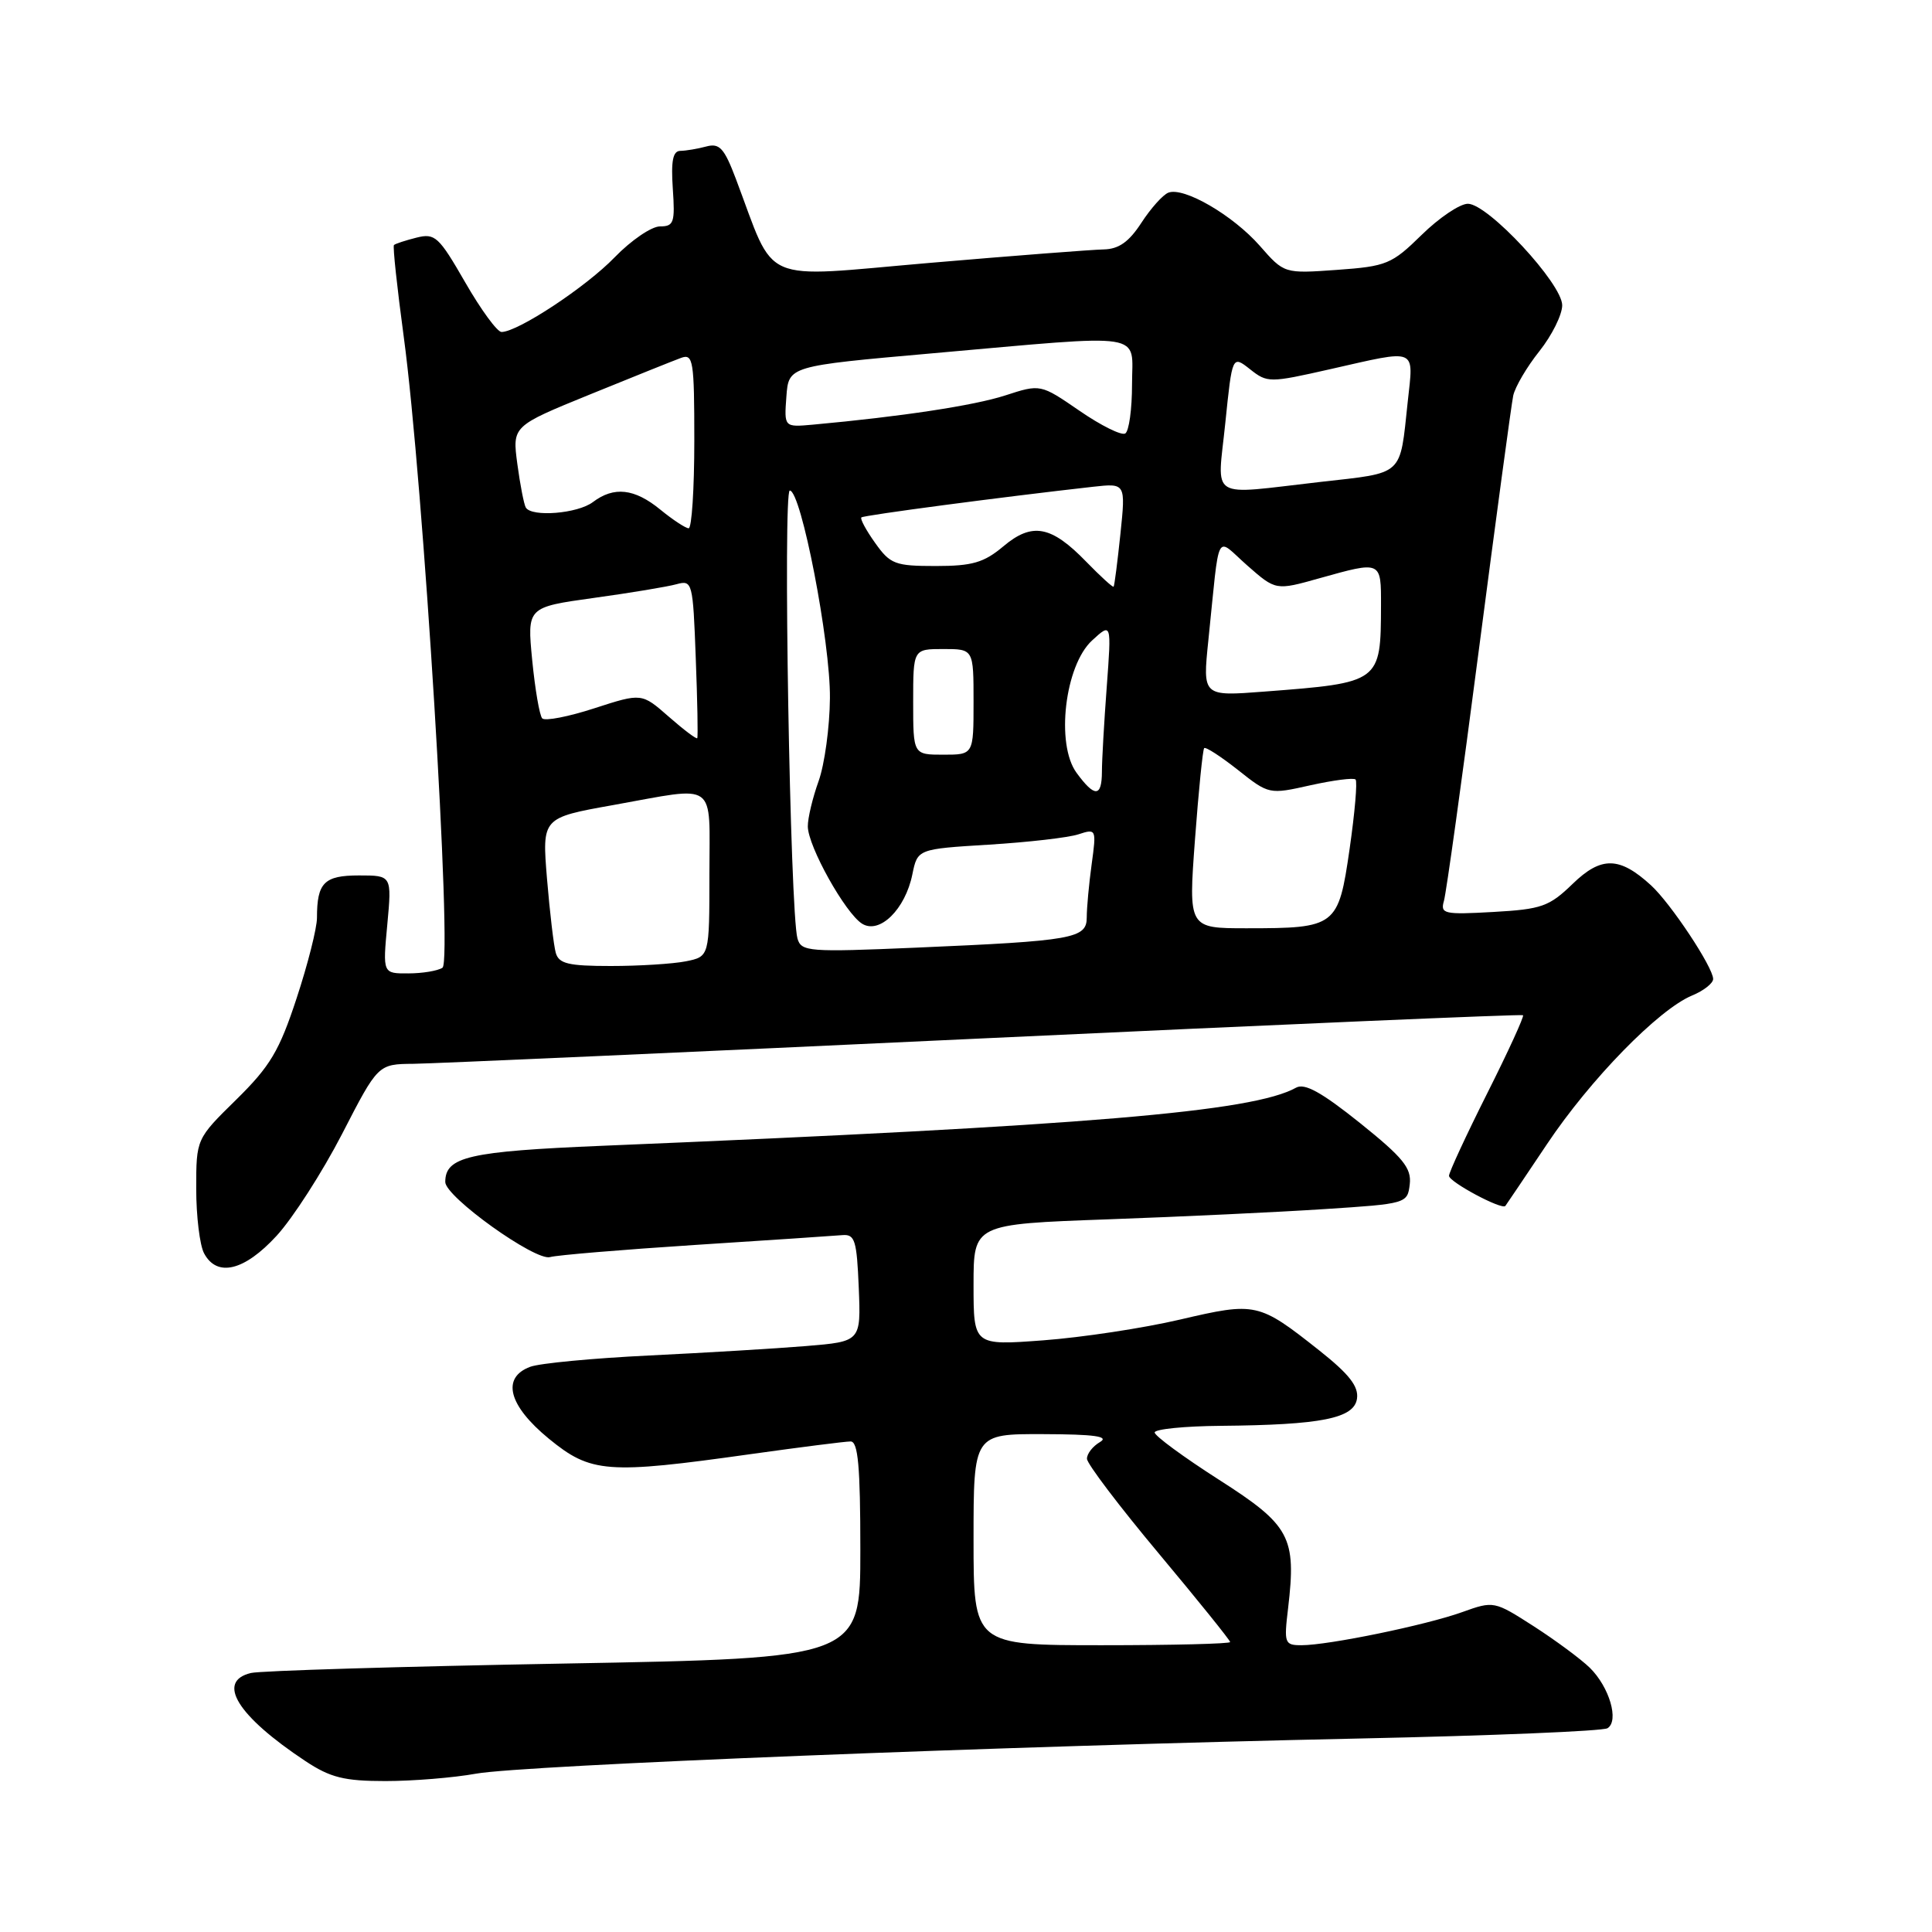 <?xml version="1.0" encoding="UTF-8" standalone="no"?>
<!DOCTYPE svg PUBLIC "-//W3C//DTD SVG 1.1//EN" "http://www.w3.org/Graphics/SVG/1.1/DTD/svg11.dtd" >
<svg xmlns="http://www.w3.org/2000/svg" xmlns:xlink="http://www.w3.org/1999/xlink" version="1.1" viewBox="0 0 256 256">
 <g >
 <path fill="currentColor"
d=" M 63.08 235.02 C 69.28 233.90 133.33 231.35 180.19 230.36 C 197.62 229.99 212.38 229.38 213.00 229.00 C 214.57 228.03 213.26 223.55 210.66 220.99 C 209.47 219.83 206.13 217.36 203.23 215.49 C 197.99 212.13 197.93 212.11 193.73 213.62 C 188.94 215.34 176.03 218.00 172.46 218.00 C 170.21 218.00 170.12 217.75 170.68 213.09 C 171.79 203.65 170.97 202.11 161.50 196.06 C 156.83 193.07 153.00 190.26 153.00 189.81 C 153.00 189.37 156.94 188.97 161.75 188.93 C 175.09 188.81 179.44 187.95 179.81 185.32 C 180.04 183.70 178.76 182.07 174.81 178.94 C 166.77 172.58 166.42 172.50 156.36 174.85 C 151.49 175.99 143.34 177.22 138.25 177.60 C 129.00 178.29 129.00 178.29 129.00 170.25 C 129.00 162.21 129.00 162.21 146.75 161.57 C 156.51 161.22 169.45 160.61 175.50 160.21 C 186.37 159.51 186.50 159.47 186.80 156.92 C 187.05 154.78 185.92 153.39 180.20 148.80 C 175.13 144.74 172.88 143.49 171.74 144.12 C 166.03 147.32 144.09 149.16 79.87 151.82 C 62.12 152.56 59.00 153.27 59.00 156.62 C 59.00 158.59 70.95 167.14 72.89 166.57 C 73.78 166.31 82.43 165.59 92.12 164.96 C 101.81 164.34 110.58 163.75 111.62 163.66 C 113.28 163.52 113.53 164.35 113.79 170.63 C 114.08 177.76 114.08 177.76 106.79 178.36 C 102.78 178.69 93.42 179.25 86.00 179.61 C 78.58 179.97 71.49 180.64 70.25 181.11 C 66.41 182.55 67.37 186.24 72.72 190.63 C 78.30 195.20 80.41 195.36 99.46 192.68 C 106.04 191.76 112.00 191.00 112.71 191.00 C 113.70 191.00 114.00 194.31 114.00 205.36 C 114.00 219.72 114.00 219.72 74.75 220.43 C 53.16 220.82 34.49 221.38 33.25 221.68 C 28.61 222.79 31.44 227.37 40.48 233.36 C 43.78 235.54 45.60 236.00 51.07 236.00 C 54.70 236.00 60.10 235.56 63.08 235.02 Z  M 36.65 163.75 C 38.80 161.41 42.70 155.34 45.33 150.25 C 50.09 141.00 50.09 141.00 54.80 140.96 C 57.38 140.93 91.45 139.41 130.50 137.58 C 169.55 135.75 201.64 134.37 201.81 134.52 C 201.98 134.67 199.85 139.33 197.06 144.88 C 194.28 150.42 192.00 155.34 192.00 155.80 C 192.00 156.61 199.03 160.37 199.47 159.79 C 199.60 159.63 202.07 155.95 204.98 151.61 C 210.71 143.03 219.77 133.75 224.21 131.91 C 225.74 131.28 227.00 130.29 227.00 129.72 C 227.00 128.17 221.38 119.70 218.77 117.31 C 214.59 113.48 212.17 113.44 208.38 117.12 C 205.28 120.12 204.28 120.48 197.87 120.84 C 191.33 121.21 190.83 121.09 191.33 119.37 C 191.63 118.34 193.72 103.33 195.97 86.00 C 198.23 68.67 200.27 53.56 200.51 52.42 C 200.76 51.27 202.31 48.62 203.98 46.53 C 205.64 44.44 207.00 41.70 207.00 40.45 C 207.00 37.59 197.16 27.00 194.50 27.00 C 193.44 27.00 190.68 28.86 188.37 31.13 C 184.42 35.00 183.74 35.29 177.16 35.76 C 170.16 36.26 170.16 36.26 166.93 32.57 C 163.36 28.51 156.85 24.73 154.81 25.53 C 154.09 25.81 152.48 27.61 151.24 29.52 C 149.59 32.06 148.24 33.01 146.24 33.05 C 144.73 33.08 134.33 33.88 123.13 34.84 C 100.32 36.80 102.88 37.91 97.50 23.68 C 95.96 19.62 95.34 18.94 93.59 19.41 C 92.44 19.72 90.89 19.98 90.15 19.99 C 89.16 20.00 88.90 21.31 89.15 25.00 C 89.46 29.49 89.29 30.00 87.45 30.00 C 86.33 30.00 83.63 31.84 81.45 34.09 C 77.67 38.01 68.64 43.97 66.46 43.99 C 65.89 44.00 63.72 41.03 61.64 37.41 C 58.14 31.33 57.64 30.87 55.18 31.49 C 53.71 31.86 52.37 32.30 52.20 32.47 C 52.03 32.64 52.62 38.11 53.50 44.64 C 56.08 63.70 59.99 127.36 58.63 128.23 C 58.01 128.64 55.97 128.98 54.11 128.98 C 50.71 129.00 50.71 129.00 51.32 122.50 C 51.92 116.00 51.92 116.00 47.57 116.00 C 42.95 116.00 42.00 116.96 42.00 121.62 C 42.00 122.97 40.79 127.77 39.30 132.28 C 37.01 139.26 35.80 141.28 31.30 145.71 C 26.00 150.91 26.00 150.91 26.00 157.52 C 26.00 161.16 26.47 165.00 27.04 166.07 C 28.75 169.28 32.37 168.41 36.65 163.75 Z  M 129.00 204.00 C 129.00 190.00 129.00 190.00 138.25 190.03 C 145.02 190.05 147.03 190.33 145.75 191.08 C 144.79 191.64 144.01 192.64 144.03 193.30 C 144.04 193.96 148.32 199.60 153.53 205.83 C 158.74 212.06 163.00 217.35 163.00 217.58 C 163.00 217.81 155.35 218.00 146.00 218.00 C 129.00 218.00 129.00 218.00 129.00 204.00 Z  M 73.64 126.25 C 73.37 125.29 72.85 120.87 72.48 116.43 C 71.82 108.36 71.82 108.36 81.22 106.68 C 95.24 104.17 94.00 103.28 94.00 115.88 C 94.00 126.75 94.00 126.75 90.88 127.38 C 89.16 127.72 84.69 128.00 80.94 128.00 C 75.31 128.00 74.05 127.70 73.64 126.25 Z  M 105.67 124.36 C 104.69 120.94 103.73 65.00 104.65 65.00 C 106.15 65.00 110.04 85.07 109.97 92.50 C 109.94 96.35 109.26 101.30 108.47 103.50 C 107.68 105.70 107.03 108.40 107.04 109.50 C 107.05 112.13 112.02 121.03 114.24 122.40 C 116.55 123.83 119.95 120.49 120.89 115.87 C 121.58 112.50 121.58 112.50 131.04 111.92 C 136.24 111.60 141.58 110.99 142.90 110.55 C 145.26 109.78 145.29 109.85 144.65 114.52 C 144.29 117.14 144.00 120.30 144.00 121.55 C 144.00 124.36 142.27 124.67 121.35 125.57 C 107.14 126.18 106.17 126.10 105.67 124.36 Z  M 158.34 111.25 C 158.82 104.79 159.37 99.33 159.56 99.13 C 159.75 98.93 161.76 100.23 164.03 102.02 C 168.13 105.27 168.17 105.28 173.65 104.05 C 176.68 103.38 179.37 103.03 179.62 103.29 C 179.88 103.55 179.52 107.69 178.83 112.49 C 177.34 122.79 177.06 123.00 165.17 123.00 C 157.47 123.00 157.47 123.00 158.34 111.25 Z  M 142.64 102.39 C 139.87 98.59 141.10 88.17 144.71 84.86 C 147.28 82.50 147.28 82.50 146.65 91.00 C 146.30 95.67 146.01 100.74 146.01 102.25 C 146.00 105.65 145.05 105.69 142.64 102.39 Z  M 121.00 93.00 C 121.00 86.00 121.00 86.00 125.00 86.00 C 129.00 86.00 129.00 86.00 129.00 93.00 C 129.00 100.00 129.00 100.00 125.00 100.00 C 121.00 100.00 121.00 100.00 121.00 93.00 Z  M 88.62 94.97 C 85.03 91.82 85.03 91.82 78.76 93.85 C 75.32 94.97 72.21 95.57 71.85 95.19 C 71.49 94.81 70.90 91.34 70.52 87.48 C 69.84 80.46 69.84 80.46 78.67 79.23 C 83.53 78.56 88.47 77.74 89.65 77.41 C 91.74 76.84 91.82 77.14 92.19 87.16 C 92.41 92.85 92.50 97.64 92.39 97.81 C 92.29 97.98 90.59 96.70 88.62 94.97 Z  M 160.11 84.88 C 161.67 69.79 160.97 71.14 165.27 74.93 C 169.05 78.25 169.05 78.25 174.84 76.62 C 183.07 74.32 183.00 74.29 182.99 80.25 C 182.96 90.44 182.93 90.46 167.52 91.64 C 159.35 92.27 159.35 92.27 160.11 84.88 Z  M 143.95 74.45 C 139.29 69.64 136.77 69.17 132.94 72.40 C 130.38 74.55 128.84 75.00 123.99 75.00 C 118.60 75.00 117.96 74.76 115.96 71.94 C 114.76 70.26 113.94 68.74 114.14 68.56 C 114.46 68.27 132.79 65.85 144.83 64.50 C 149.16 64.02 149.16 64.02 148.46 70.76 C 148.07 74.47 147.67 77.61 147.56 77.74 C 147.45 77.86 145.83 76.38 143.95 74.45 Z  M 87.50 67.53 C 84.07 64.72 81.35 64.42 78.56 66.53 C 76.54 68.06 70.45 68.55 69.67 67.25 C 69.43 66.84 68.92 64.24 68.55 61.48 C 67.88 56.46 67.88 56.46 78.19 52.26 C 83.86 49.95 89.29 47.77 90.25 47.42 C 91.85 46.84 92.00 47.76 92.00 58.39 C 92.00 64.78 91.66 70.00 91.25 70.00 C 90.84 69.99 89.15 68.88 87.50 67.53 Z  M 162.36 56.04 C 163.28 47.07 163.28 47.07 165.64 48.93 C 167.93 50.74 168.21 50.74 176.25 48.92 C 187.97 46.27 187.31 45.98 186.53 53.25 C 185.46 63.21 186.14 62.59 174.94 63.86 C 159.90 65.57 161.30 66.44 162.36 56.04 Z  M 143.04 54.43 C 137.87 50.88 137.87 50.88 133.19 52.40 C 129.05 53.74 119.43 55.20 107.70 56.27 C 103.90 56.61 103.90 56.61 104.20 52.55 C 104.50 48.50 104.50 48.50 123.50 46.82 C 152.41 44.27 150.00 43.90 150.00 50.94 C 150.00 54.21 149.60 57.13 149.10 57.44 C 148.61 57.74 145.88 56.39 143.04 54.43 Z "/>
</g>
</svg>